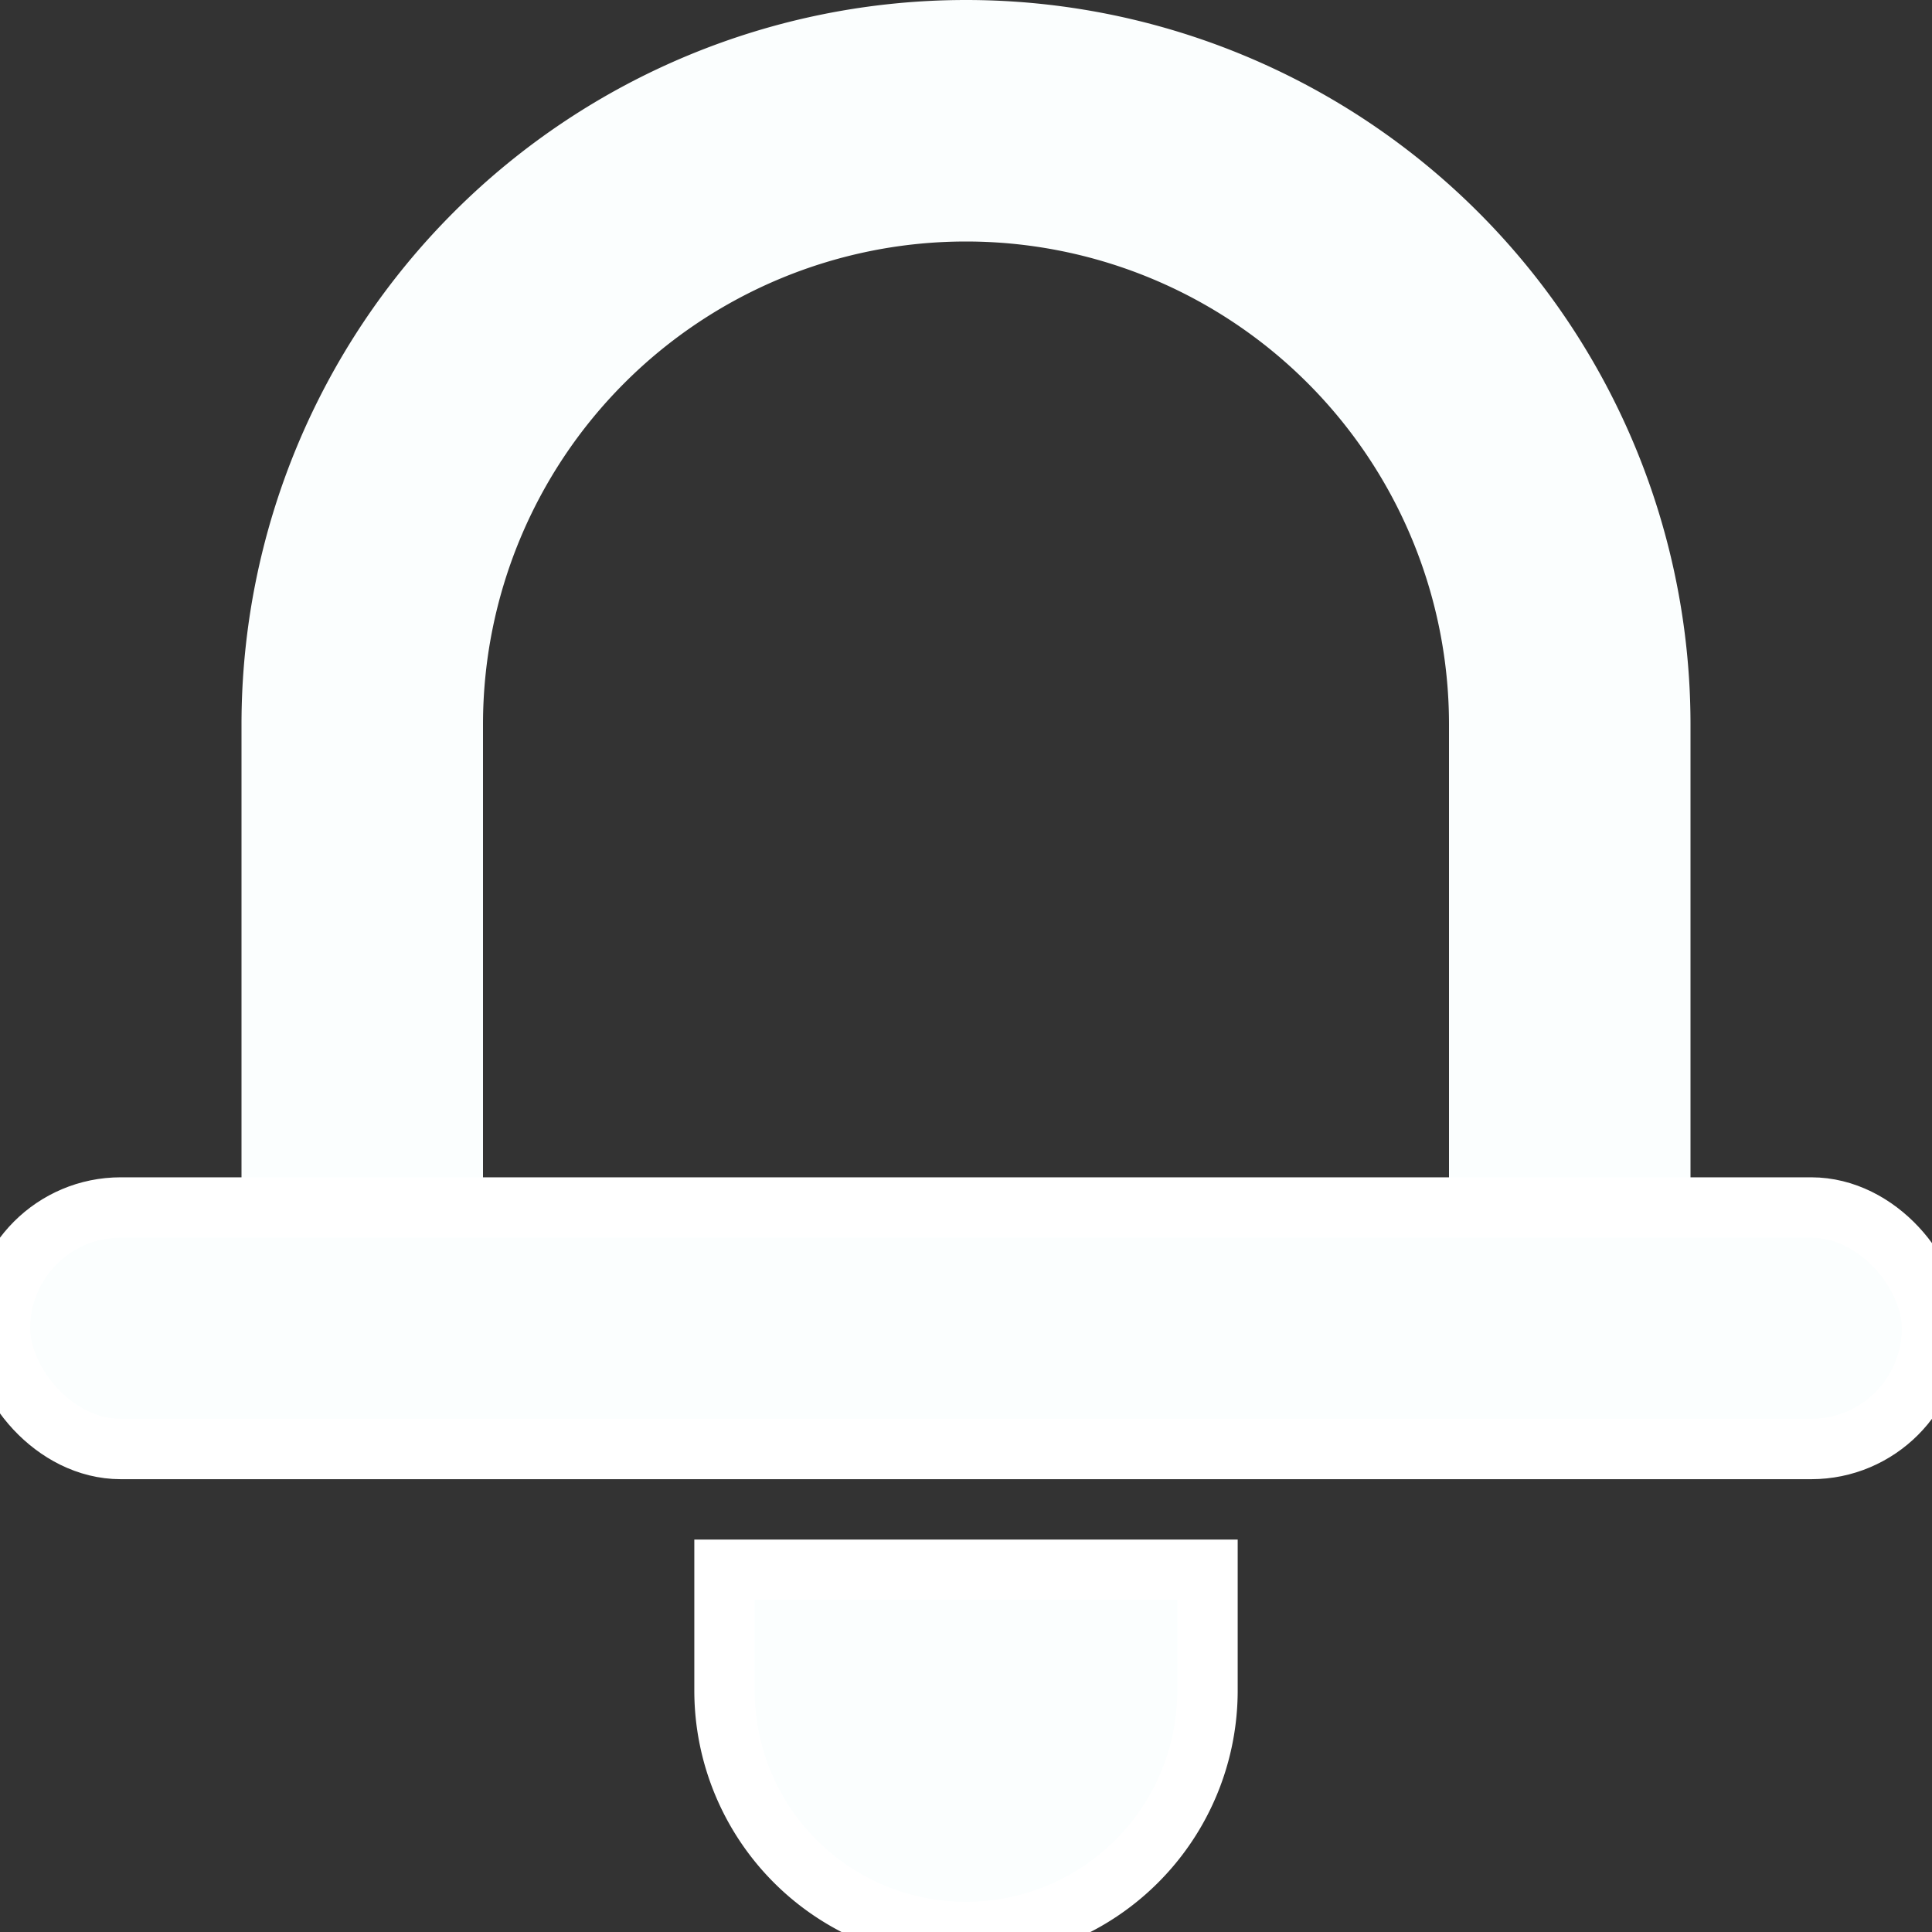 <!DOCTYPE svg PUBLIC "-//W3C//DTD SVG 1.1//EN" "http://www.w3.org/Graphics/SVG/1.1/DTD/svg11.dtd">
<!-- Uploaded to: SVG Repo, www.svgrepo.com, Transformed by: SVG Repo Mixer Tools -->
<svg width="800px" height="800px" viewBox="0 0 32.00 32.00" id="Lager_95" data-name="Lager 95" xmlns="http://www.w3.org/2000/svg" fill="#ffffff" stroke="#ffffff">
<rect x="0" y="0" width="32.00" height="32.00" fill="#333333" stroke="none"/>
<g id="SVGRepo_bgCarrier" stroke-width="0"/>
<g id="SVGRepo_tracerCarrier" stroke-linecap="round" stroke-linejoin="round" stroke="#CCCCCC" stroke-width="0.064"/>
<g id="SVGRepo_iconCarrier"> <g id="Rectangle_1" data-name="Rectangle 1" transform="translate(4)" fill="none" stroke="#fbfefe" stroke-miterlimit="10" stroke-width="4"> <path d="M12,0h0A12,12,0,0,1,24,12V24a0,0,0,0,1,0,0H0a0,0,0,0,1,0,0V12A12,12,0,0,1,12,0Z" stroke="none"/> <path d="M12,2h0A10,10,0,0,1,22,12v8a2,2,0,0,1-2,2H4a2,2,0,0,1-2-2V12A10,10,0,0,1,12,2Z" fill="none"/> </g> <rect id="Rectangle_2" data-name="Rectangle 2" width="32" height="4" rx="2" transform="translate(0 20)" fill="#fbfefe"/> <path id="Path_9" data-name="Path 9" d="M16,32h0a4,4,0,0,1-4-4V26h8v2A4,4,0,0,1,16,32Z" fill="#fbfefe"/> </g>
</svg>
